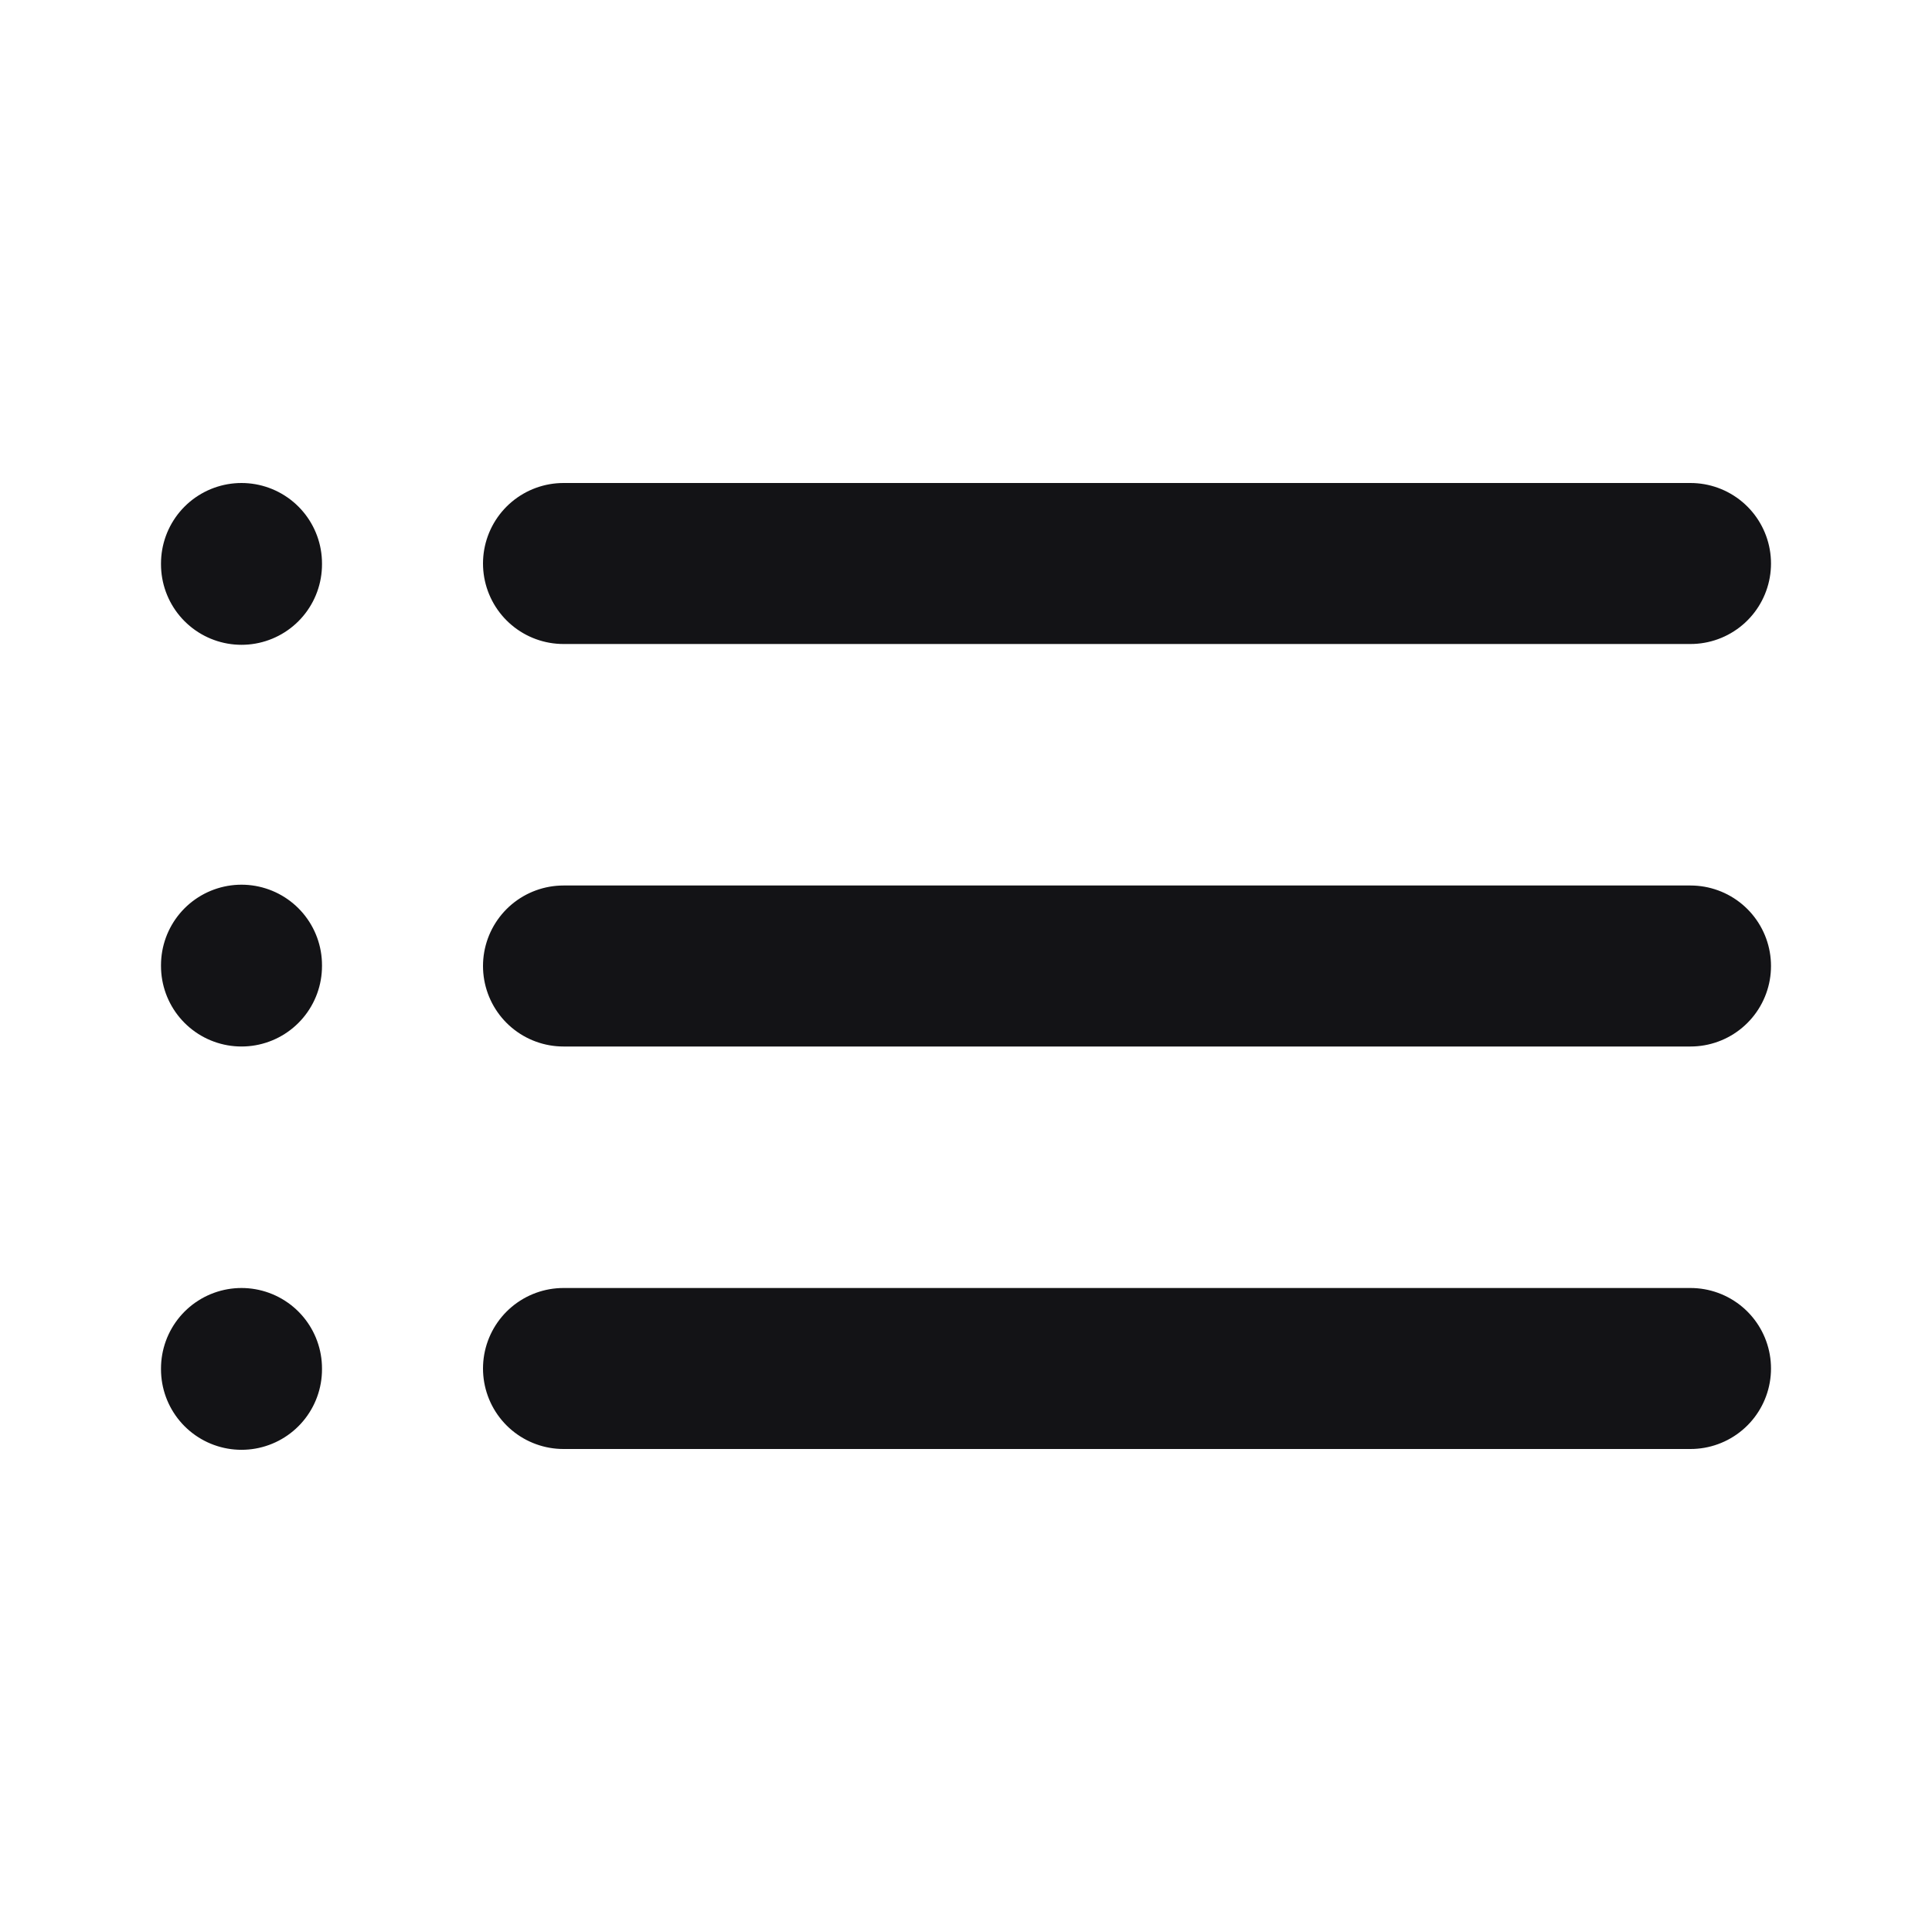 <svg width="24" height="24" viewBox="0 0 24 24" fill="none" xmlns="http://www.w3.org/2000/svg">
<path d="M21 12L7 12M21 17L7 17M21 7L7 7M3 11.99V12M3 7V7.01M3 17V17.01" stroke="#131316" stroke-width="2" stroke-linecap="round" stroke-linejoin="round"/>
</svg>

